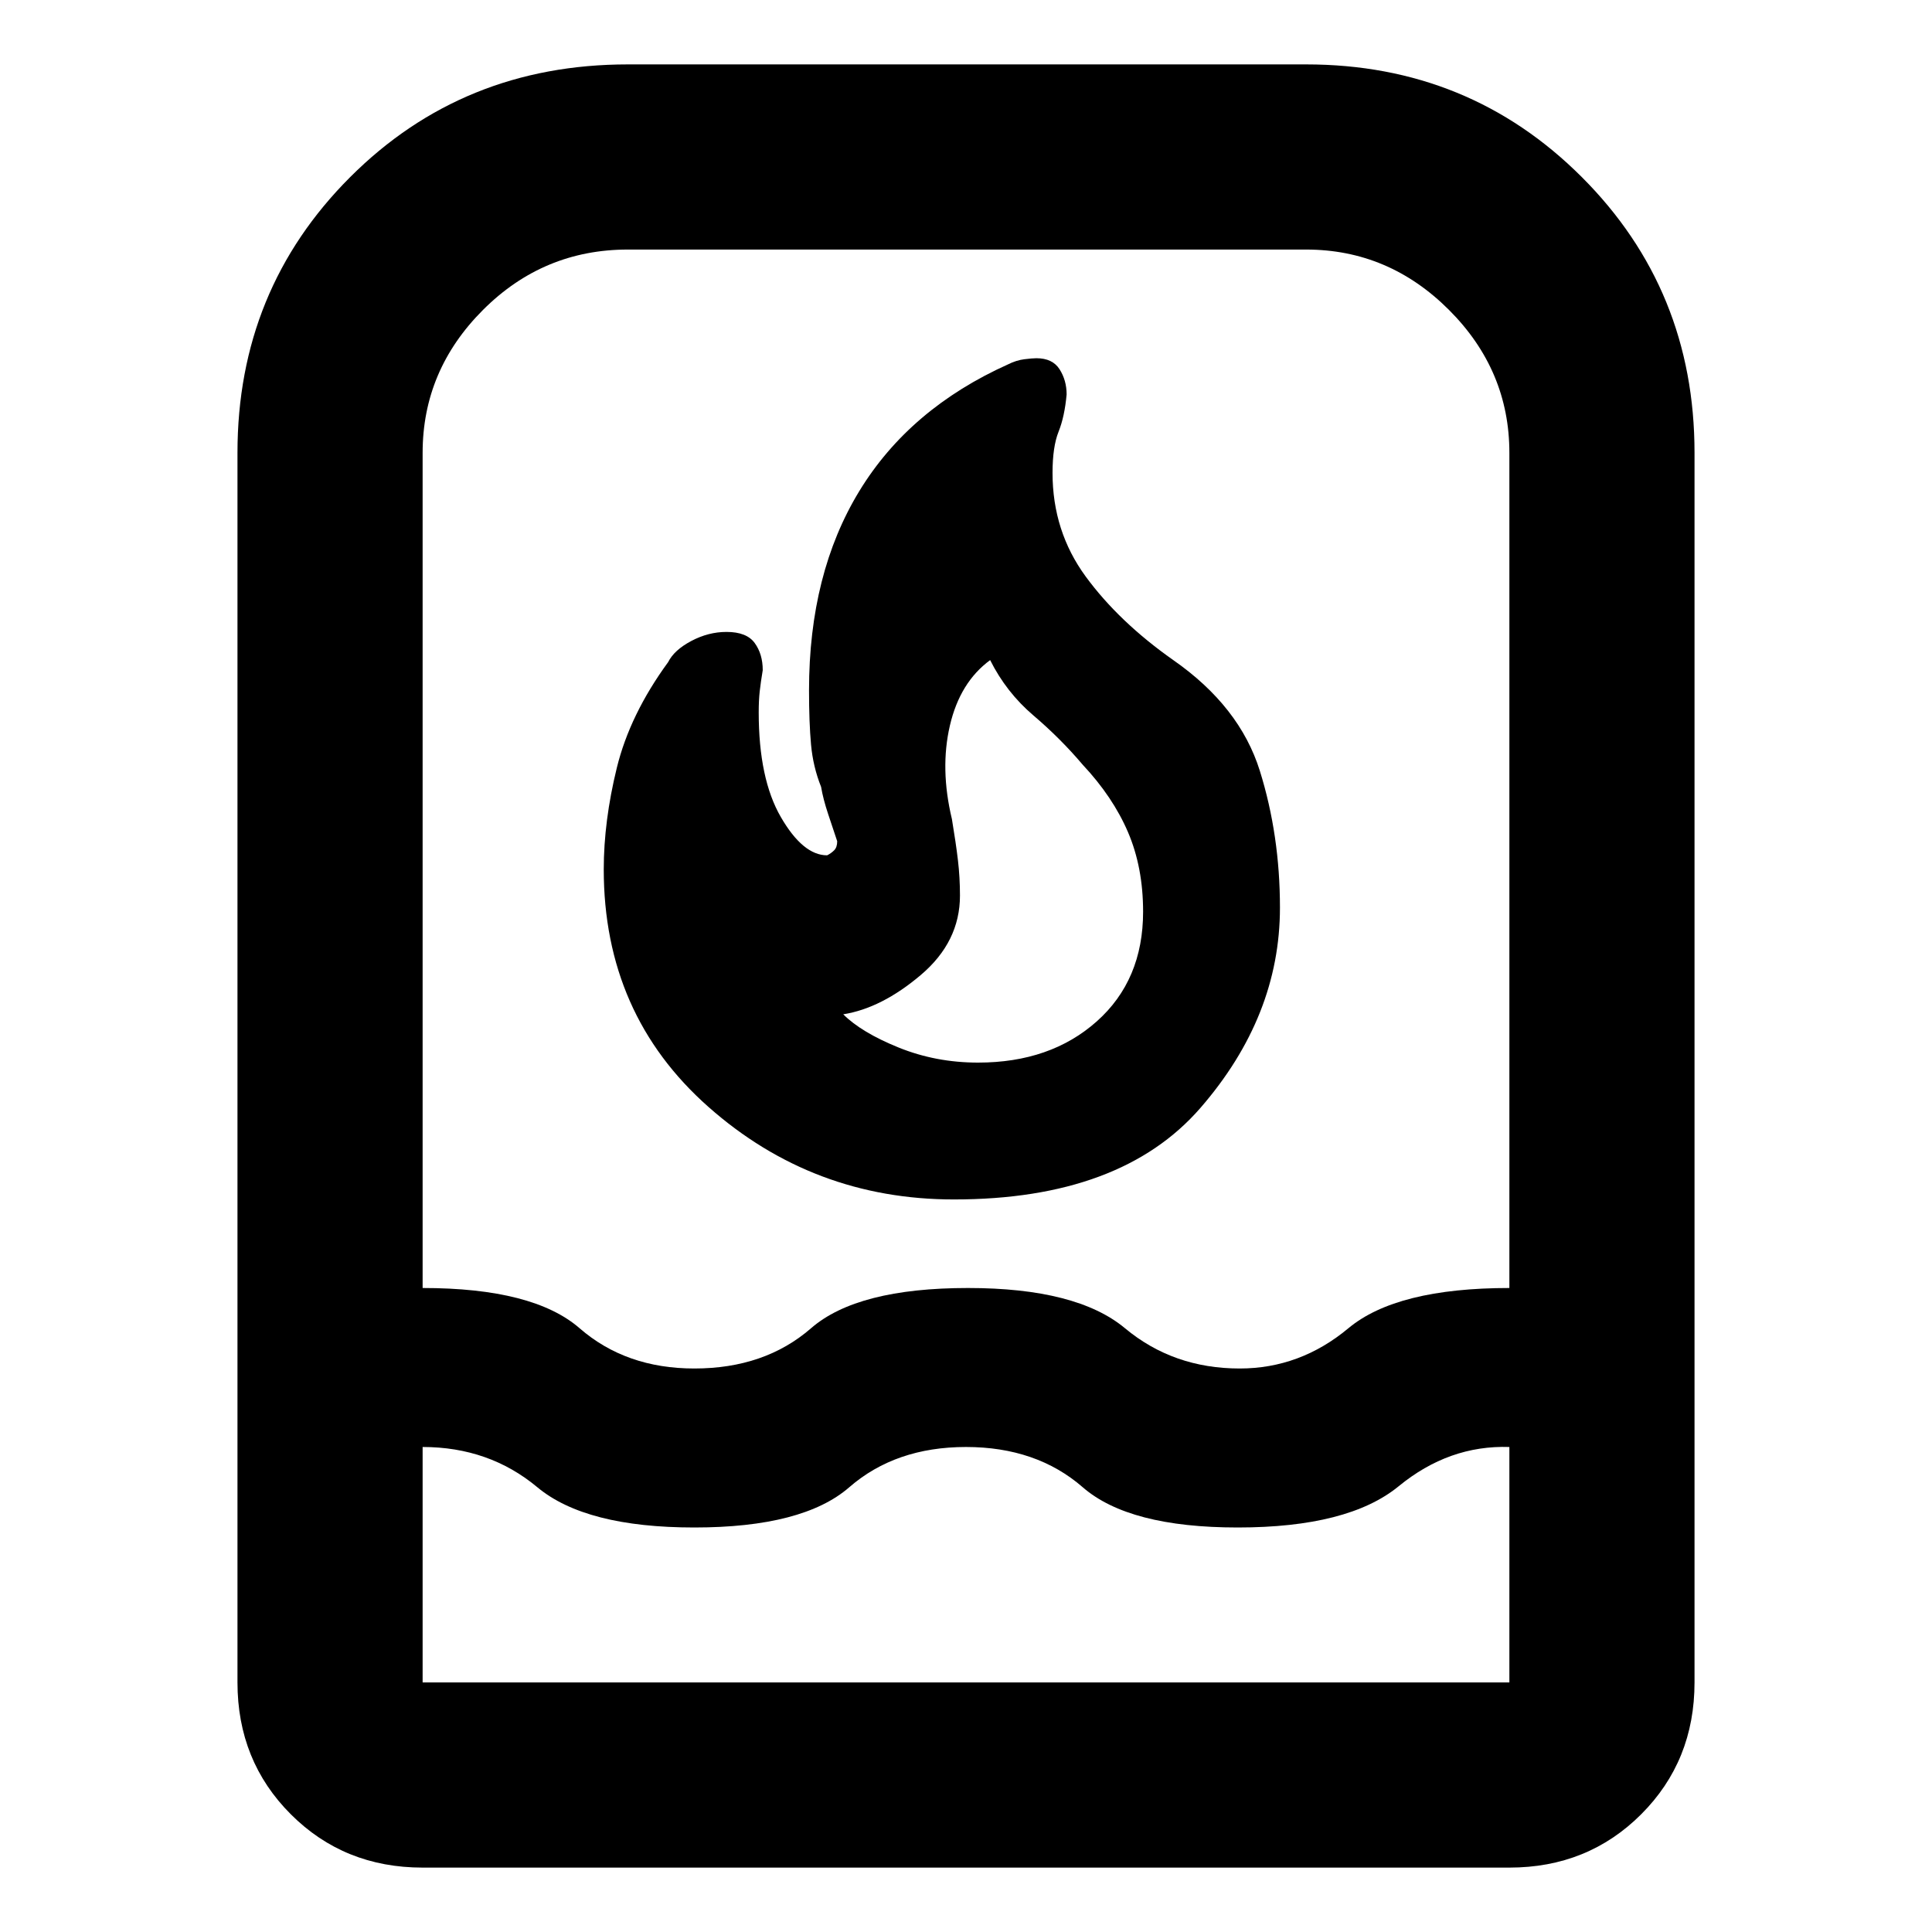 <svg xmlns="http://www.w3.org/2000/svg" height="48" width="48"><path d="M10.5 46.4q-1.95 0-3.275-1.325T5.9 41.8V11.25q0-4.05 2.8-6.85t6.9-2.8h16.85q4.05 0 6.85 2.8t2.8 6.85V41.8q0 1.95-1.325 3.275T37.5 46.4Zm0-10.45v5.85h27v-5.85q-1.5-.05-2.75.975t-4 1.025q-2.7 0-3.85-1t-2.9-1q-1.75 0-2.9 1t-3.85 1q-2.7 0-3.9-1-1.2-1-2.85-1ZM17.25 34q1.75 0 2.9-1t3.9-1q2.7 0 3.9 1 1.2 1 2.85 1 1.5 0 2.7-1 1.2-1 4-1V11.25q0-2.05-1.5-3.55t-3.55-1.5H15.6q-2.1 0-3.6 1.5t-1.5 3.55V32q2.75 0 3.9 1t2.85 1Zm6.45-4.2q-3.5 0-6.1-2.3-2.6-2.3-2.6-5.9 0-1.2.325-2.525T16.6 16.45q.15-.3.575-.525.425-.225.875-.225.5 0 .7.275.2.275.2.675-.05.3-.075.525-.025.225-.025.525 0 1.65.55 2.6.55.95 1.15.95.1-.05.175-.125.075-.075.075-.225l-.225-.675q-.125-.375-.175-.675-.2-.5-.25-1.05-.05-.55-.05-1.35 0-2.9 1.25-4.95 1.25-2.05 3.7-3.15.2-.1.4-.125.2-.025.3-.025.4 0 .575.275.175.275.175.625-.05.55-.2.925-.15.375-.15 1.025 0 1.45.825 2.575.825 1.125 2.175 2.075 1.65 1.15 2.15 2.75t.5 3.4q0 2.7-1.975 4.975Q27.85 29.8 23.7 29.8Zm.6-3.4q1.8 0 2.95-1.025 1.15-1.025 1.15-2.725 0-1.1-.375-1.975T26.9 19q-.55-.65-1.225-1.225Q25 17.2 24.6 16.4q-.75.55-1 1.625t.05 2.325q.1.6.15 1.025.05.425.05.875 0 1.15-.975 1.975-.975.825-1.925.975.45.45 1.375.825.925.375 1.975.375ZM24 24Z"/></svg>